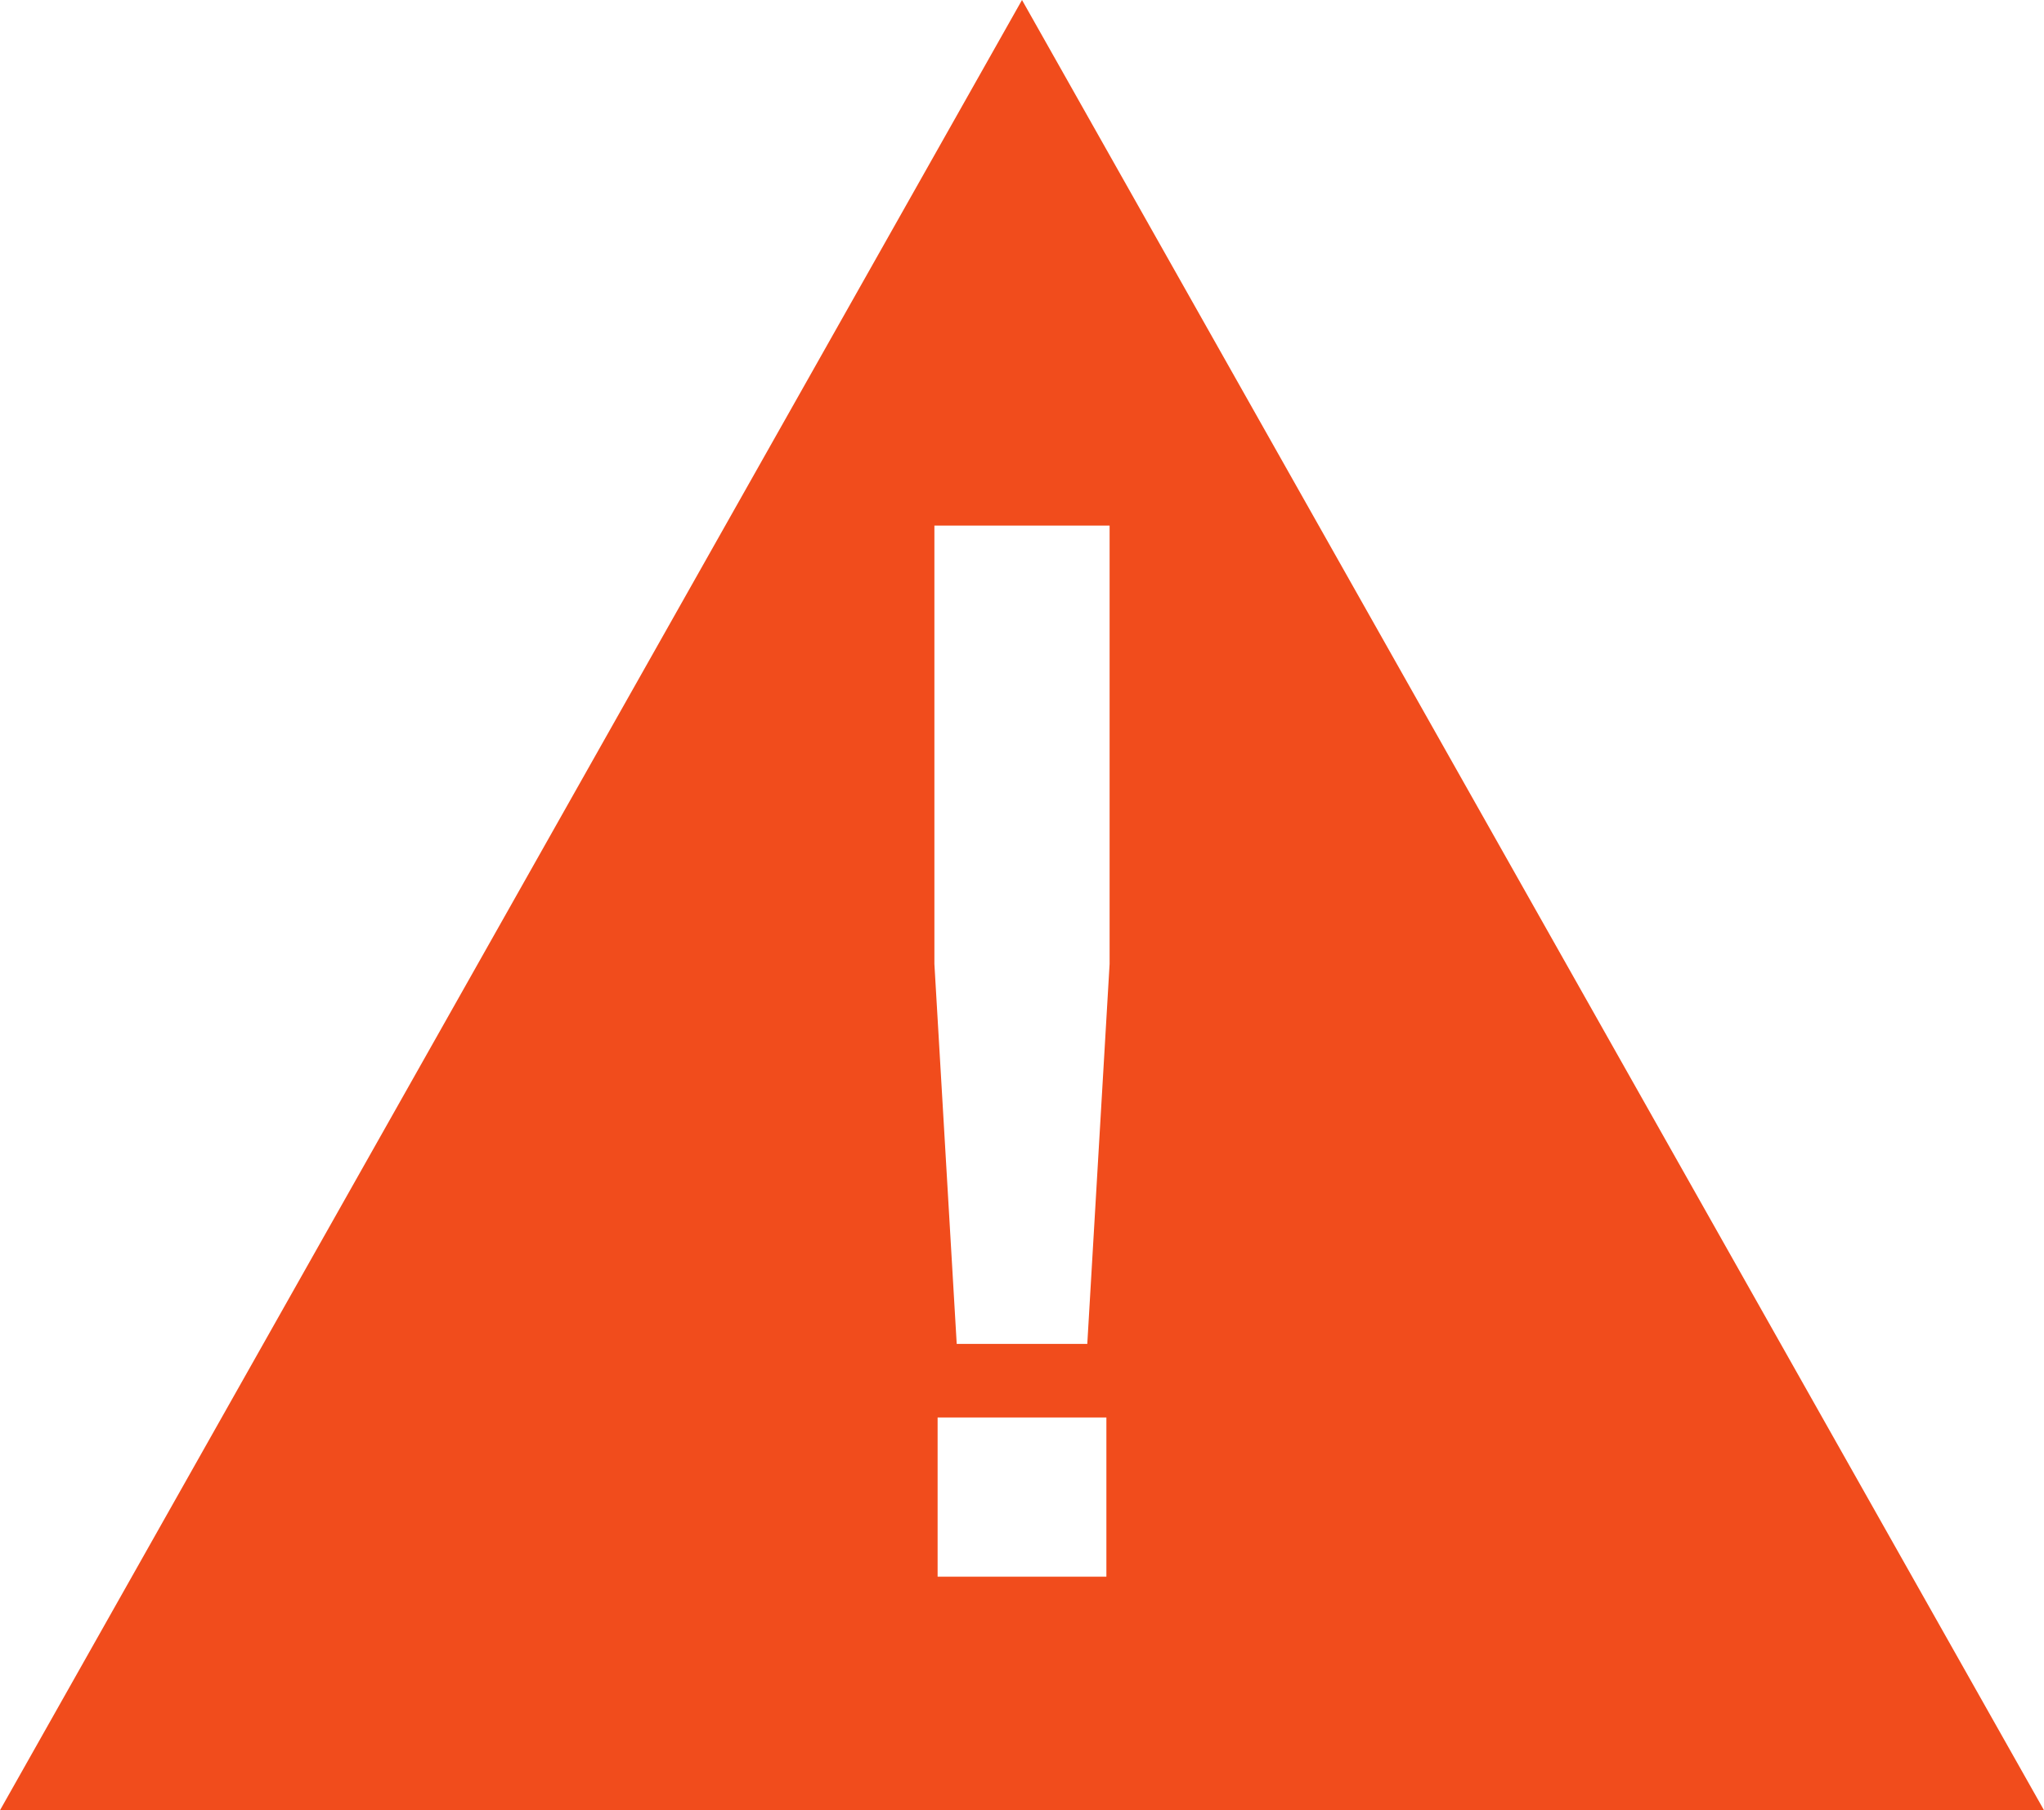 <svg width="35" height="31" id="subtract" viewBox="0 0 35 31" fill="none" xmlns="http://www.w3.org/2000/svg">
<path fill-rule="evenodd" clip-rule="evenodd" d="M35 31L17.5 0L0 31H35ZM16 16.509L16.382 23.014H18.618L19 16.509V9H16V16.509ZM18.945 27V24.274H16.055V27H18.945Z" fill="#F14C1C"/>
</svg>
